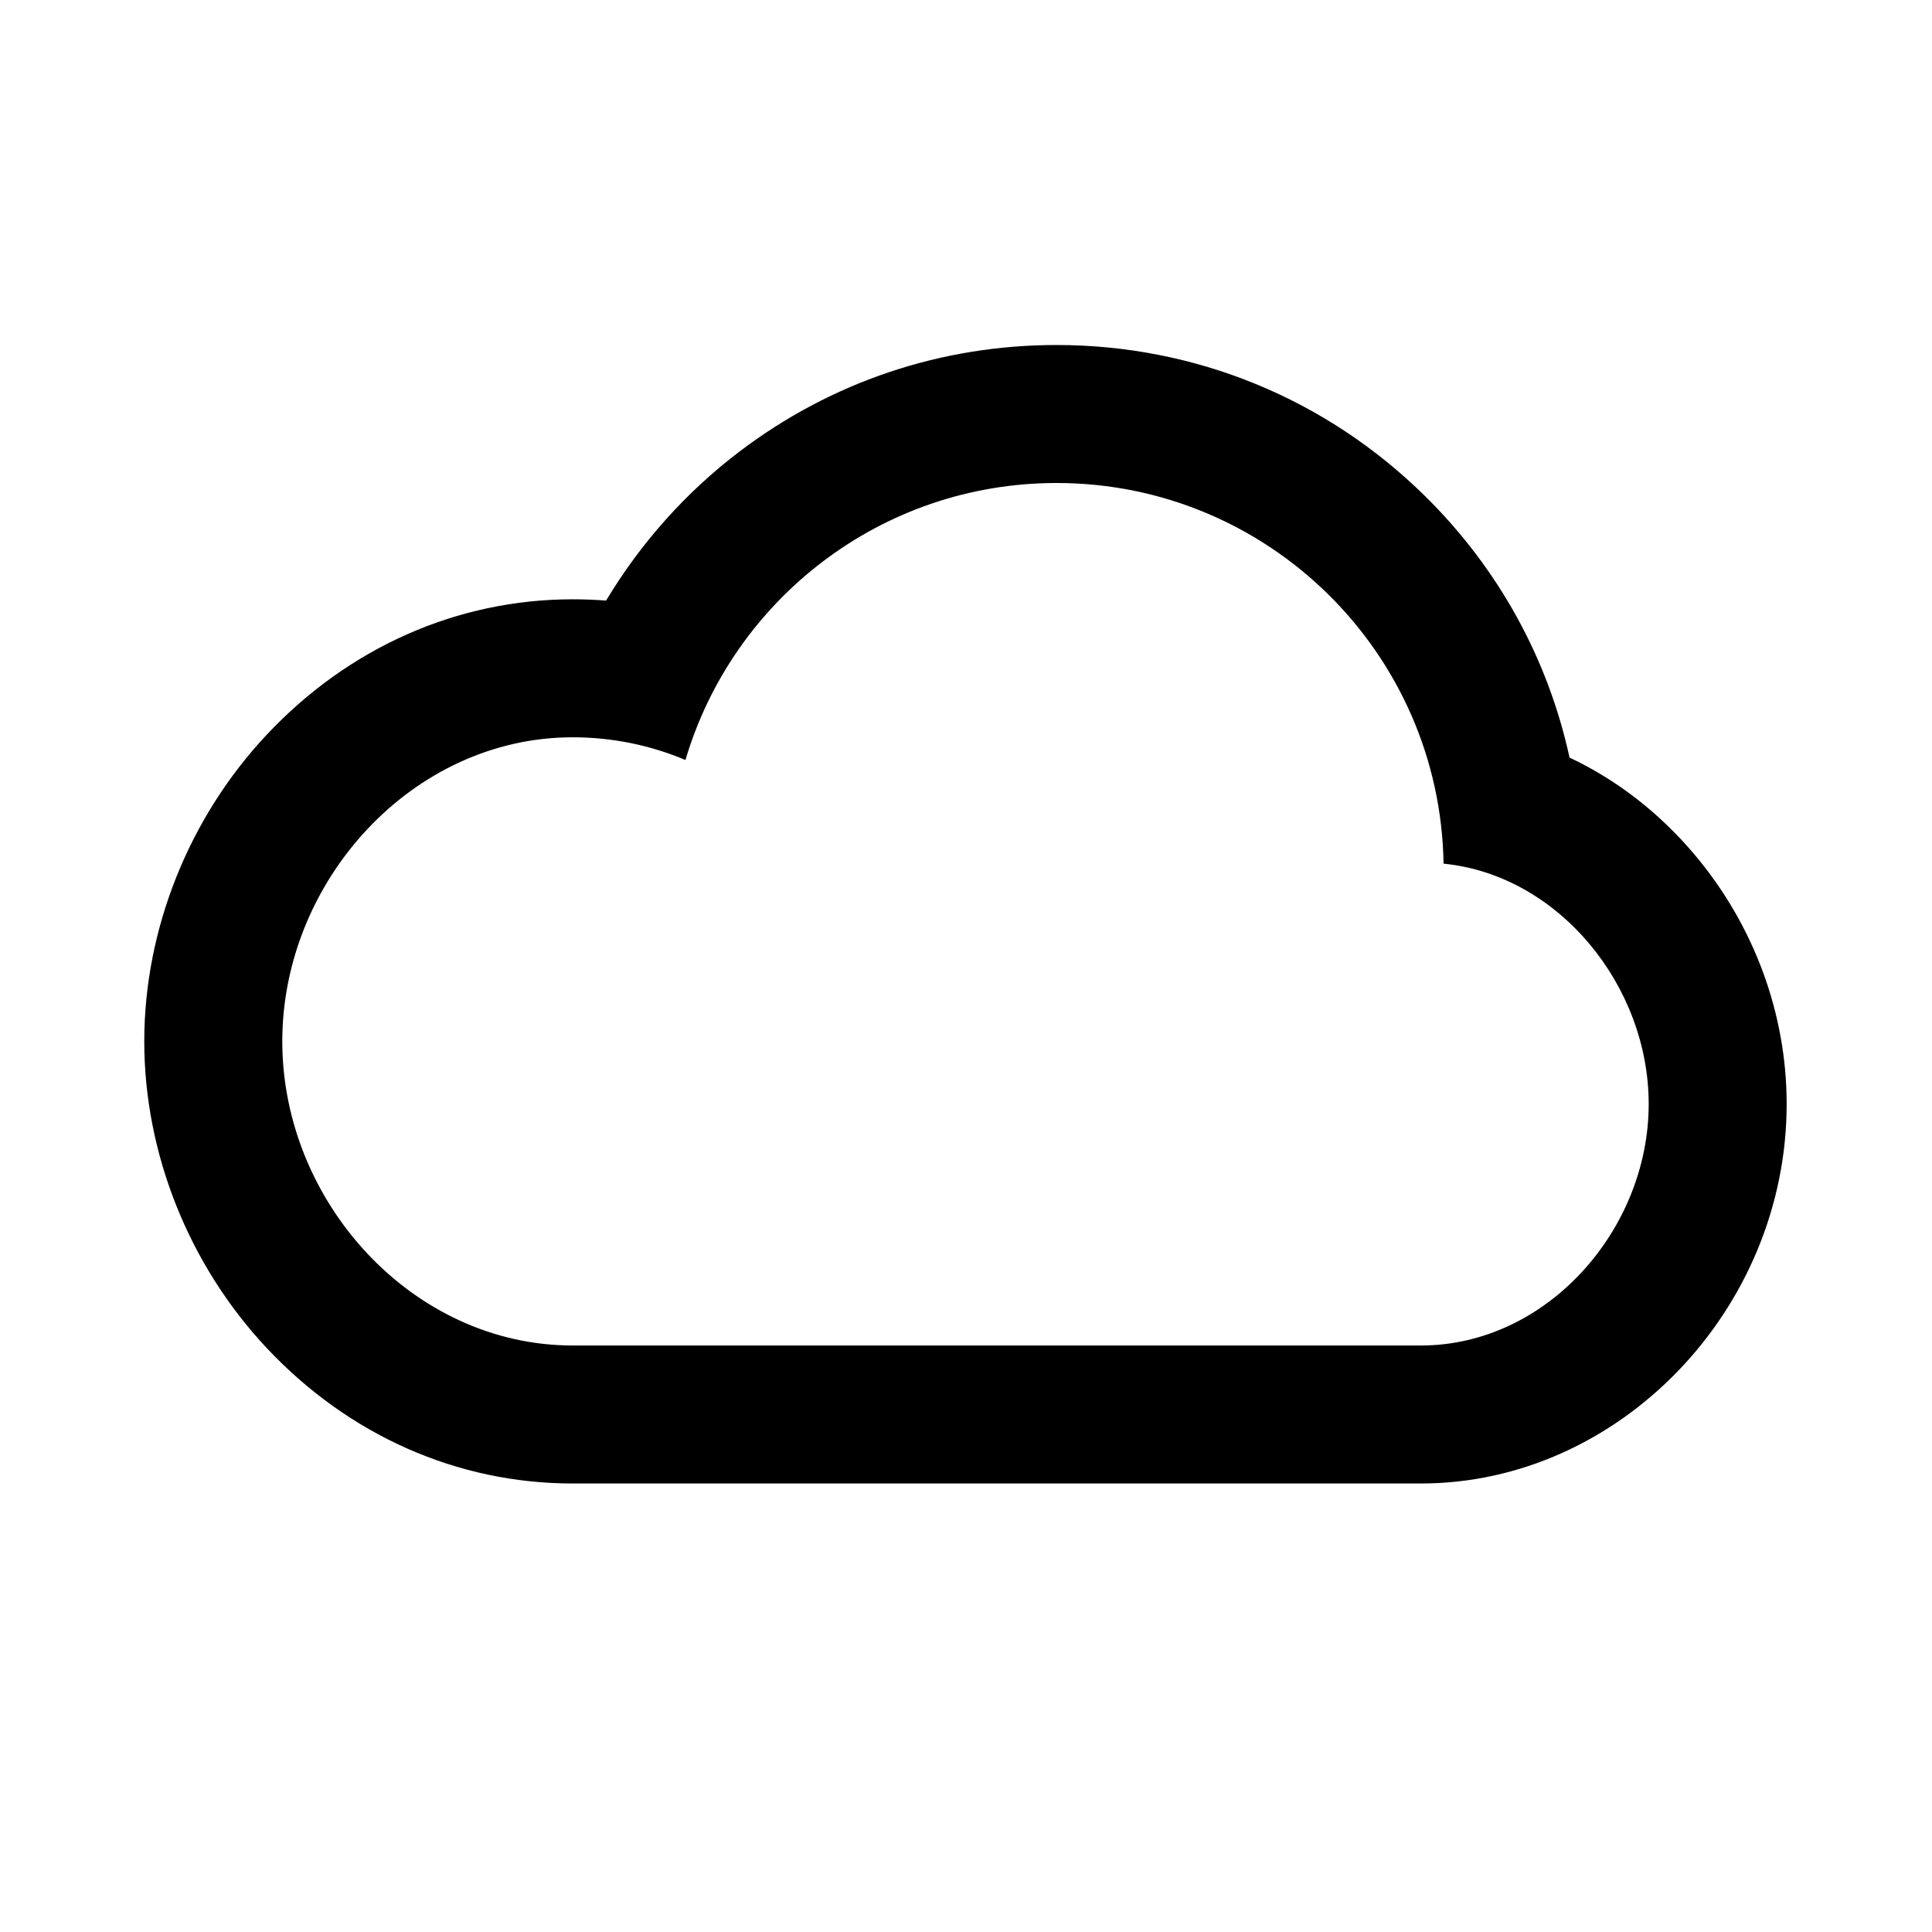 <!-- Generated by IcoMoon.io -->
<svg version="1.1" xmlns="http://www.w3.org/2000/svg" width="512" height="512" viewBox="0 0 512 512">
<title>icon-dc_cloud</title>
<path d="M280 128c56.090 0 101.64 45.010 102.56 100.88 30.52 3.010 54.36 32.38 54.36 63.69 0 33.33-27.020 64-60.35 64 0 0-223.28 0-224.81 0-42.5 0-76.95-38.1-76.95-80.6s34.45-80.58 76.95-80.58c10.6 0 20.7 2.14 29.89 6.020 12.56-42.44 51.83-73.41 98.35-73.41zM280 91.43c-30.62 0-59.67 9.76-84.010 28.22-14.2 10.77-26.23 24.28-35.37 39.51-2.94-0.23-5.9-0.34-8.87-0.34-30.55 0-59.34 12.75-81.070 35.89-20.62 21.96-32.45 51.58-32.45 81.26s11.82 59.29 32.44 81.26c21.73 23.15 50.52 35.91 81.080 35.91h224.81c52.54 0 96.92-46.060 96.92-100.57 0-23.9-8.63-47.33-24.31-65.98-9.41-11.19-20.74-19.94-33.23-25.83-5.69-26.15-18.83-50.13-38.31-69.31-26.19-25.81-60.86-40.020-97.63-40.020v0z"></path>
</svg>
